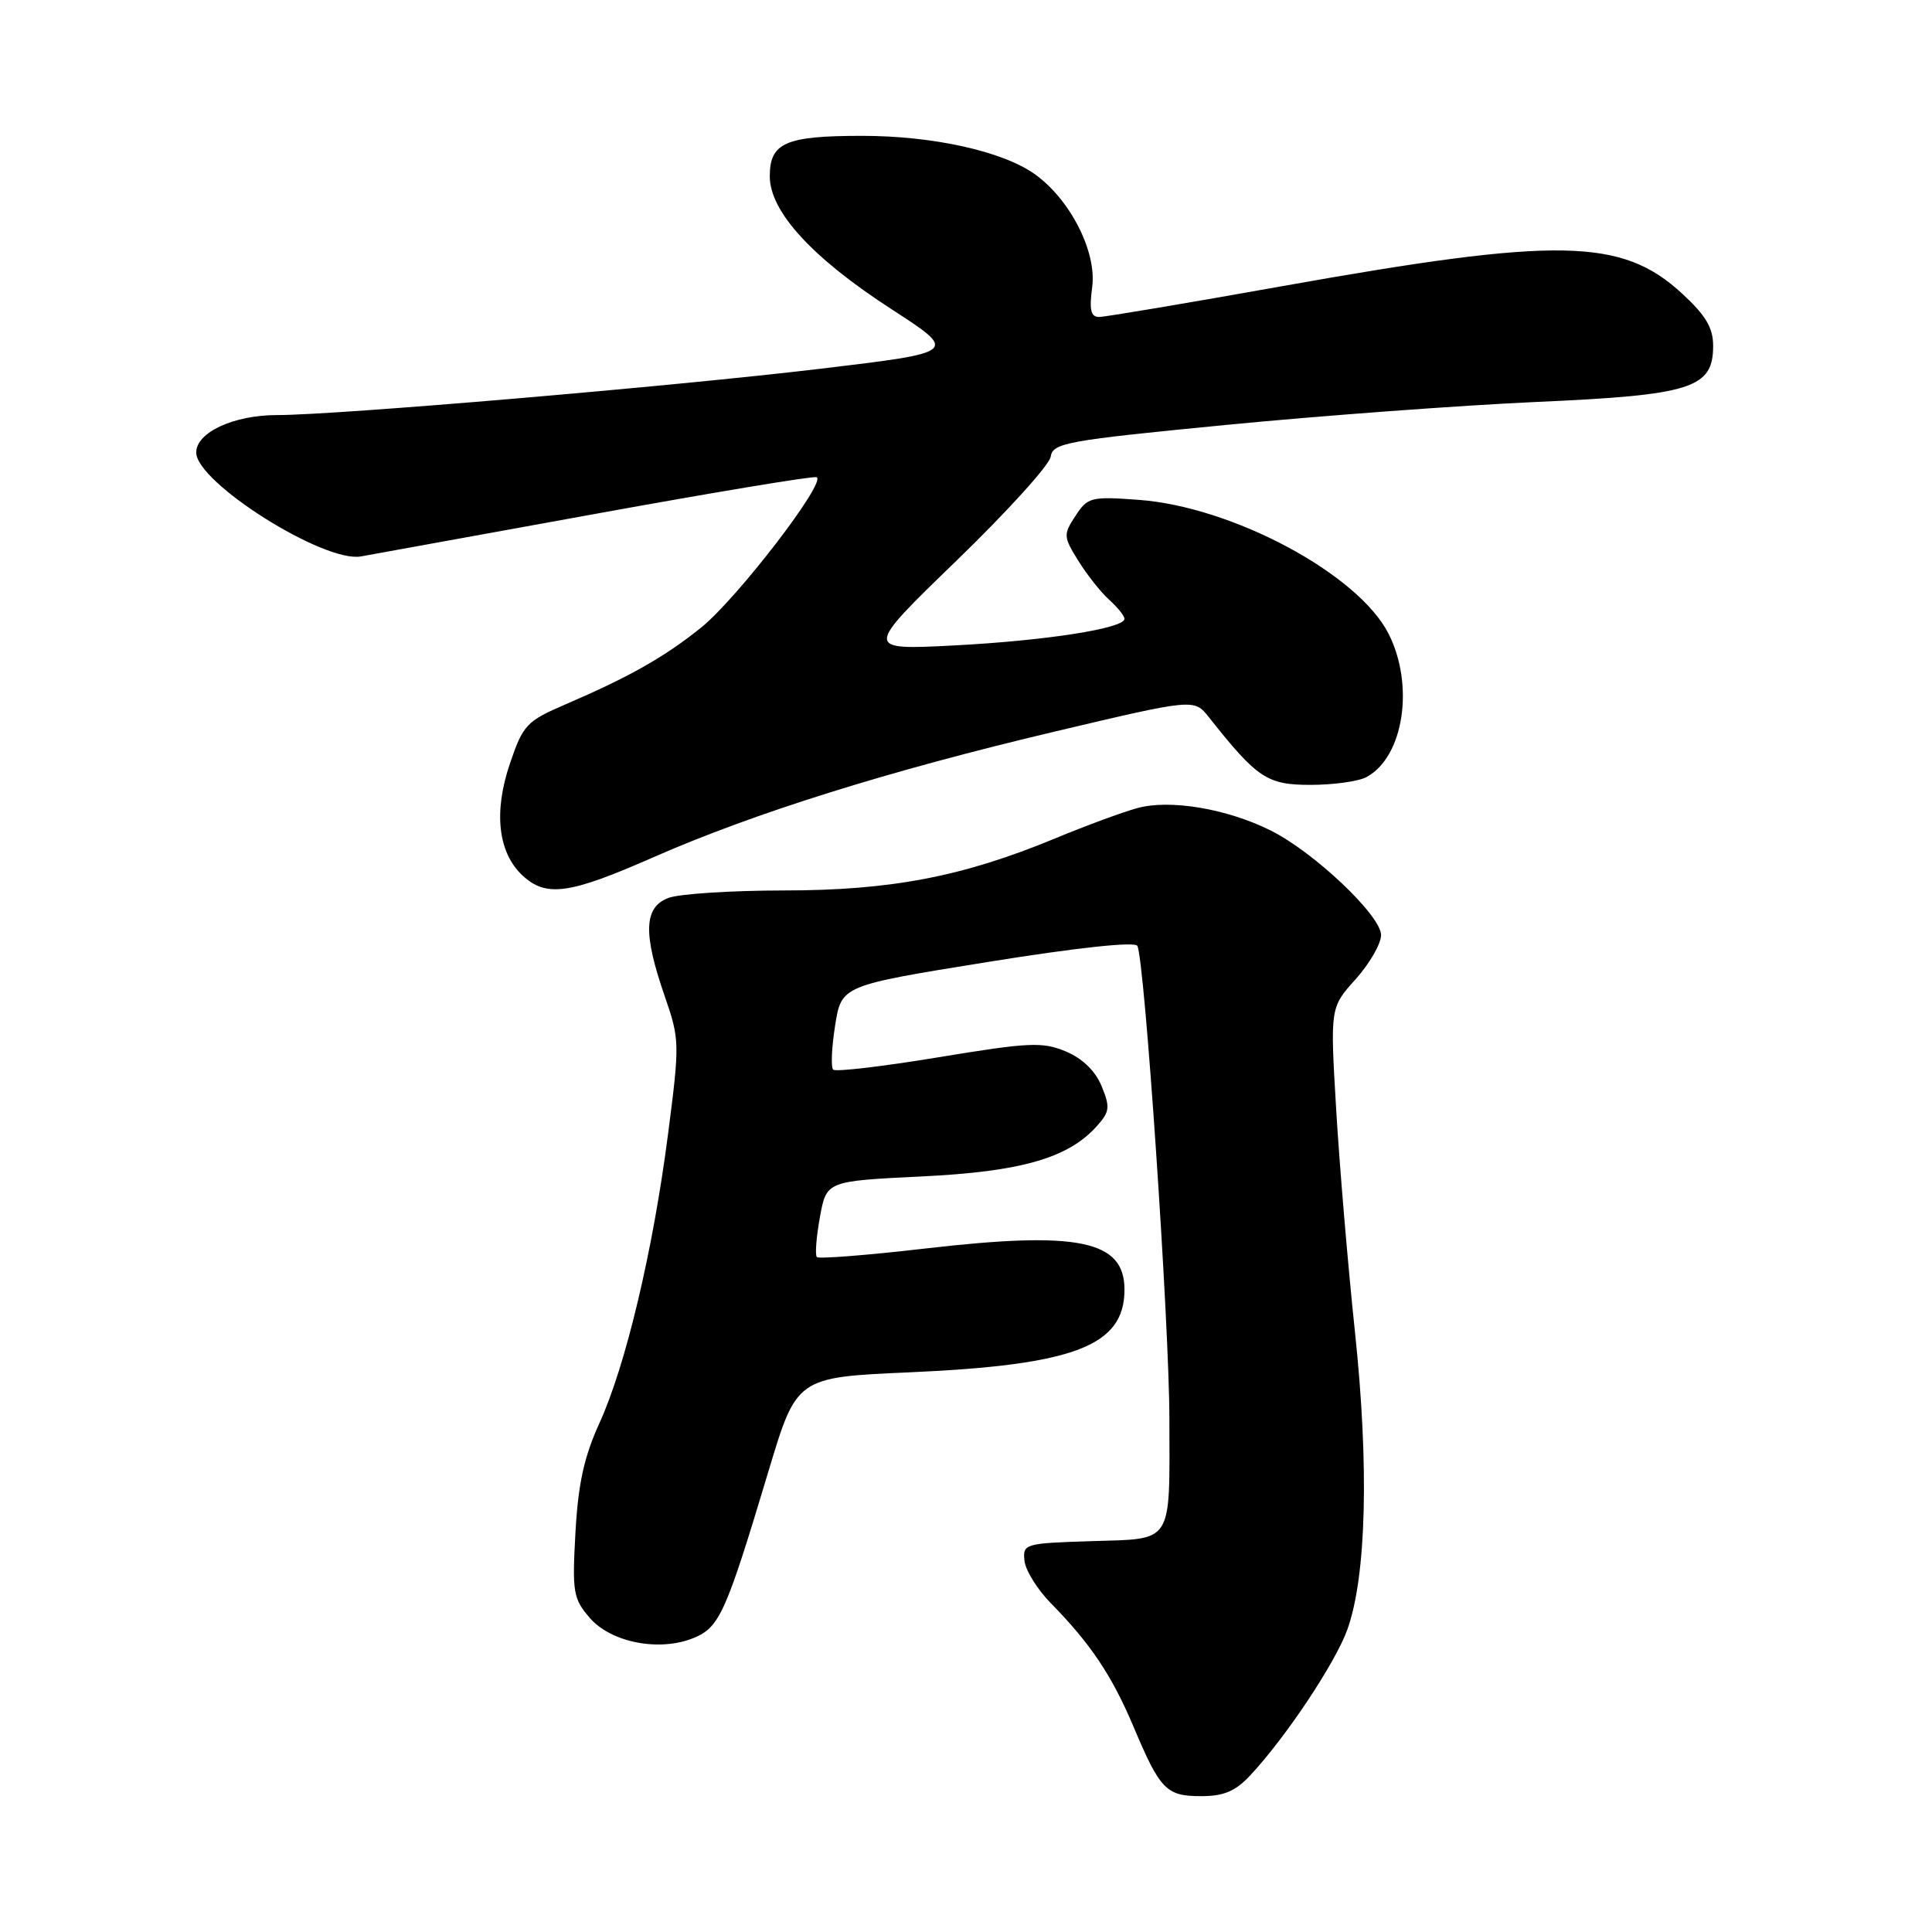 <?xml version="1.0" encoding="UTF-8" standalone="no"?>
<!DOCTYPE svg PUBLIC "-//W3C//DTD SVG 1.1//EN" "http://www.w3.org/Graphics/SVG/1.1/DTD/svg11.dtd" >
<svg xmlns="http://www.w3.org/2000/svg" xmlns:xlink="http://www.w3.org/1999/xlink" version="1.1" viewBox="0 0 256 256">
 <g >
 <path fill="currentColor"
d=" M 165.66 235.25 C 170.42 230.15 176.99 220.27 178.55 215.87 C 181.06 208.80 181.42 194.25 179.54 176.50 C 178.61 167.70 177.49 154.43 177.05 147.00 C 176.25 133.50 176.25 133.50 179.63 129.75 C 181.48 127.68 183.00 125.05 183.00 123.90 C 183.00 121.33 174.13 112.92 168.40 110.06 C 162.59 107.15 155.02 105.88 150.69 107.08 C 148.74 107.61 143.85 109.42 139.82 111.09 C 127.59 116.16 118.06 117.99 103.82 117.99 C 96.84 118.00 89.98 118.44 88.57 118.98 C 85.32 120.21 85.19 123.65 88.06 131.94 C 90.06 137.73 90.08 138.20 88.53 150.19 C 86.54 165.65 82.92 180.93 79.42 188.59 C 77.39 193.04 76.61 196.62 76.25 203.06 C 75.81 210.98 75.95 211.83 78.14 214.37 C 80.97 217.66 87.41 218.90 91.94 217.03 C 95.35 215.61 96.18 213.75 101.81 195.00 C 105.56 182.50 105.56 182.50 120.53 181.84 C 142.41 180.87 149.00 178.33 149.00 170.88 C 149.00 164.34 142.88 163.08 122.56 165.44 C 114.94 166.32 108.50 166.83 108.24 166.57 C 107.98 166.31 108.16 163.94 108.64 161.30 C 109.51 156.50 109.51 156.50 122.04 155.89 C 135.36 155.25 141.58 153.45 145.38 149.17 C 147.05 147.30 147.11 146.69 145.96 143.90 C 145.13 141.89 143.41 140.23 141.22 139.32 C 138.13 138.03 136.39 138.11 124.38 140.09 C 117.00 141.31 110.71 142.05 110.40 141.73 C 110.08 141.41 110.20 138.78 110.66 135.87 C 111.50 130.59 111.50 130.59 130.81 127.48 C 142.66 125.57 150.34 124.74 150.70 125.33 C 151.65 126.86 154.94 175.31 154.95 188.00 C 154.98 204.77 155.55 203.87 144.64 204.21 C 135.75 204.49 135.51 204.56 135.75 206.82 C 135.89 208.09 137.46 210.62 139.25 212.44 C 144.50 217.79 147.33 222.01 150.19 228.78 C 153.73 237.18 154.53 238.00 159.17 238.00 C 162.16 238.00 163.70 237.35 165.66 235.25 Z  M 86.53 113.61 C 99.92 107.73 117.68 102.16 139.87 96.91 C 158.23 92.57 158.23 92.57 160.18 95.03 C 166.59 103.13 167.90 104.00 173.65 104.00 C 176.66 104.00 180.00 103.54 181.06 102.97 C 186.00 100.32 187.46 90.79 183.98 83.95 C 179.93 76.03 163.31 67.14 150.86 66.23 C 144.56 65.77 144.12 65.88 142.51 68.35 C 140.88 70.83 140.90 71.10 142.87 74.29 C 144.01 76.13 145.85 78.46 146.97 79.47 C 148.09 80.48 149.00 81.62 149.00 82.00 C 149.00 83.26 138.59 84.89 126.50 85.52 C 114.50 86.14 114.50 86.14 126.71 74.32 C 133.43 67.82 139.06 61.61 139.22 60.52 C 139.50 58.68 141.25 58.37 162.51 56.30 C 175.15 55.07 193.63 53.71 203.58 53.26 C 224.16 52.35 227.00 51.45 227.00 45.82 C 227.00 43.44 226.02 41.79 222.92 38.93 C 214.90 31.52 206.59 31.37 169.78 37.94 C 157.29 40.17 146.42 42.00 145.63 42.00 C 144.53 42.00 144.32 41.06 144.72 38.05 C 145.35 33.38 141.81 26.43 137.12 23.08 C 132.85 20.04 123.65 18.00 114.22 18.00 C 104.08 18.00 102.00 18.91 102.00 23.36 C 102.00 28.05 107.64 34.19 118.22 41.03 C 126.94 46.68 126.94 46.68 108.72 48.86 C 89.23 51.19 44.63 55.00 36.70 55.00 C 30.95 55.00 26.00 57.30 26.00 59.96 C 26.00 63.93 42.92 74.60 47.82 73.73 C 49.30 73.46 63.28 70.93 78.89 68.09 C 94.51 65.25 107.69 63.06 108.19 63.23 C 109.65 63.72 97.68 79.31 92.90 83.16 C 88.07 87.05 83.38 89.70 74.96 93.32 C 69.76 95.56 69.32 96.03 67.57 101.17 C 65.38 107.60 65.99 112.98 69.23 116.00 C 72.37 118.92 75.42 118.50 86.53 113.61 Z "/>
</g>
</svg>